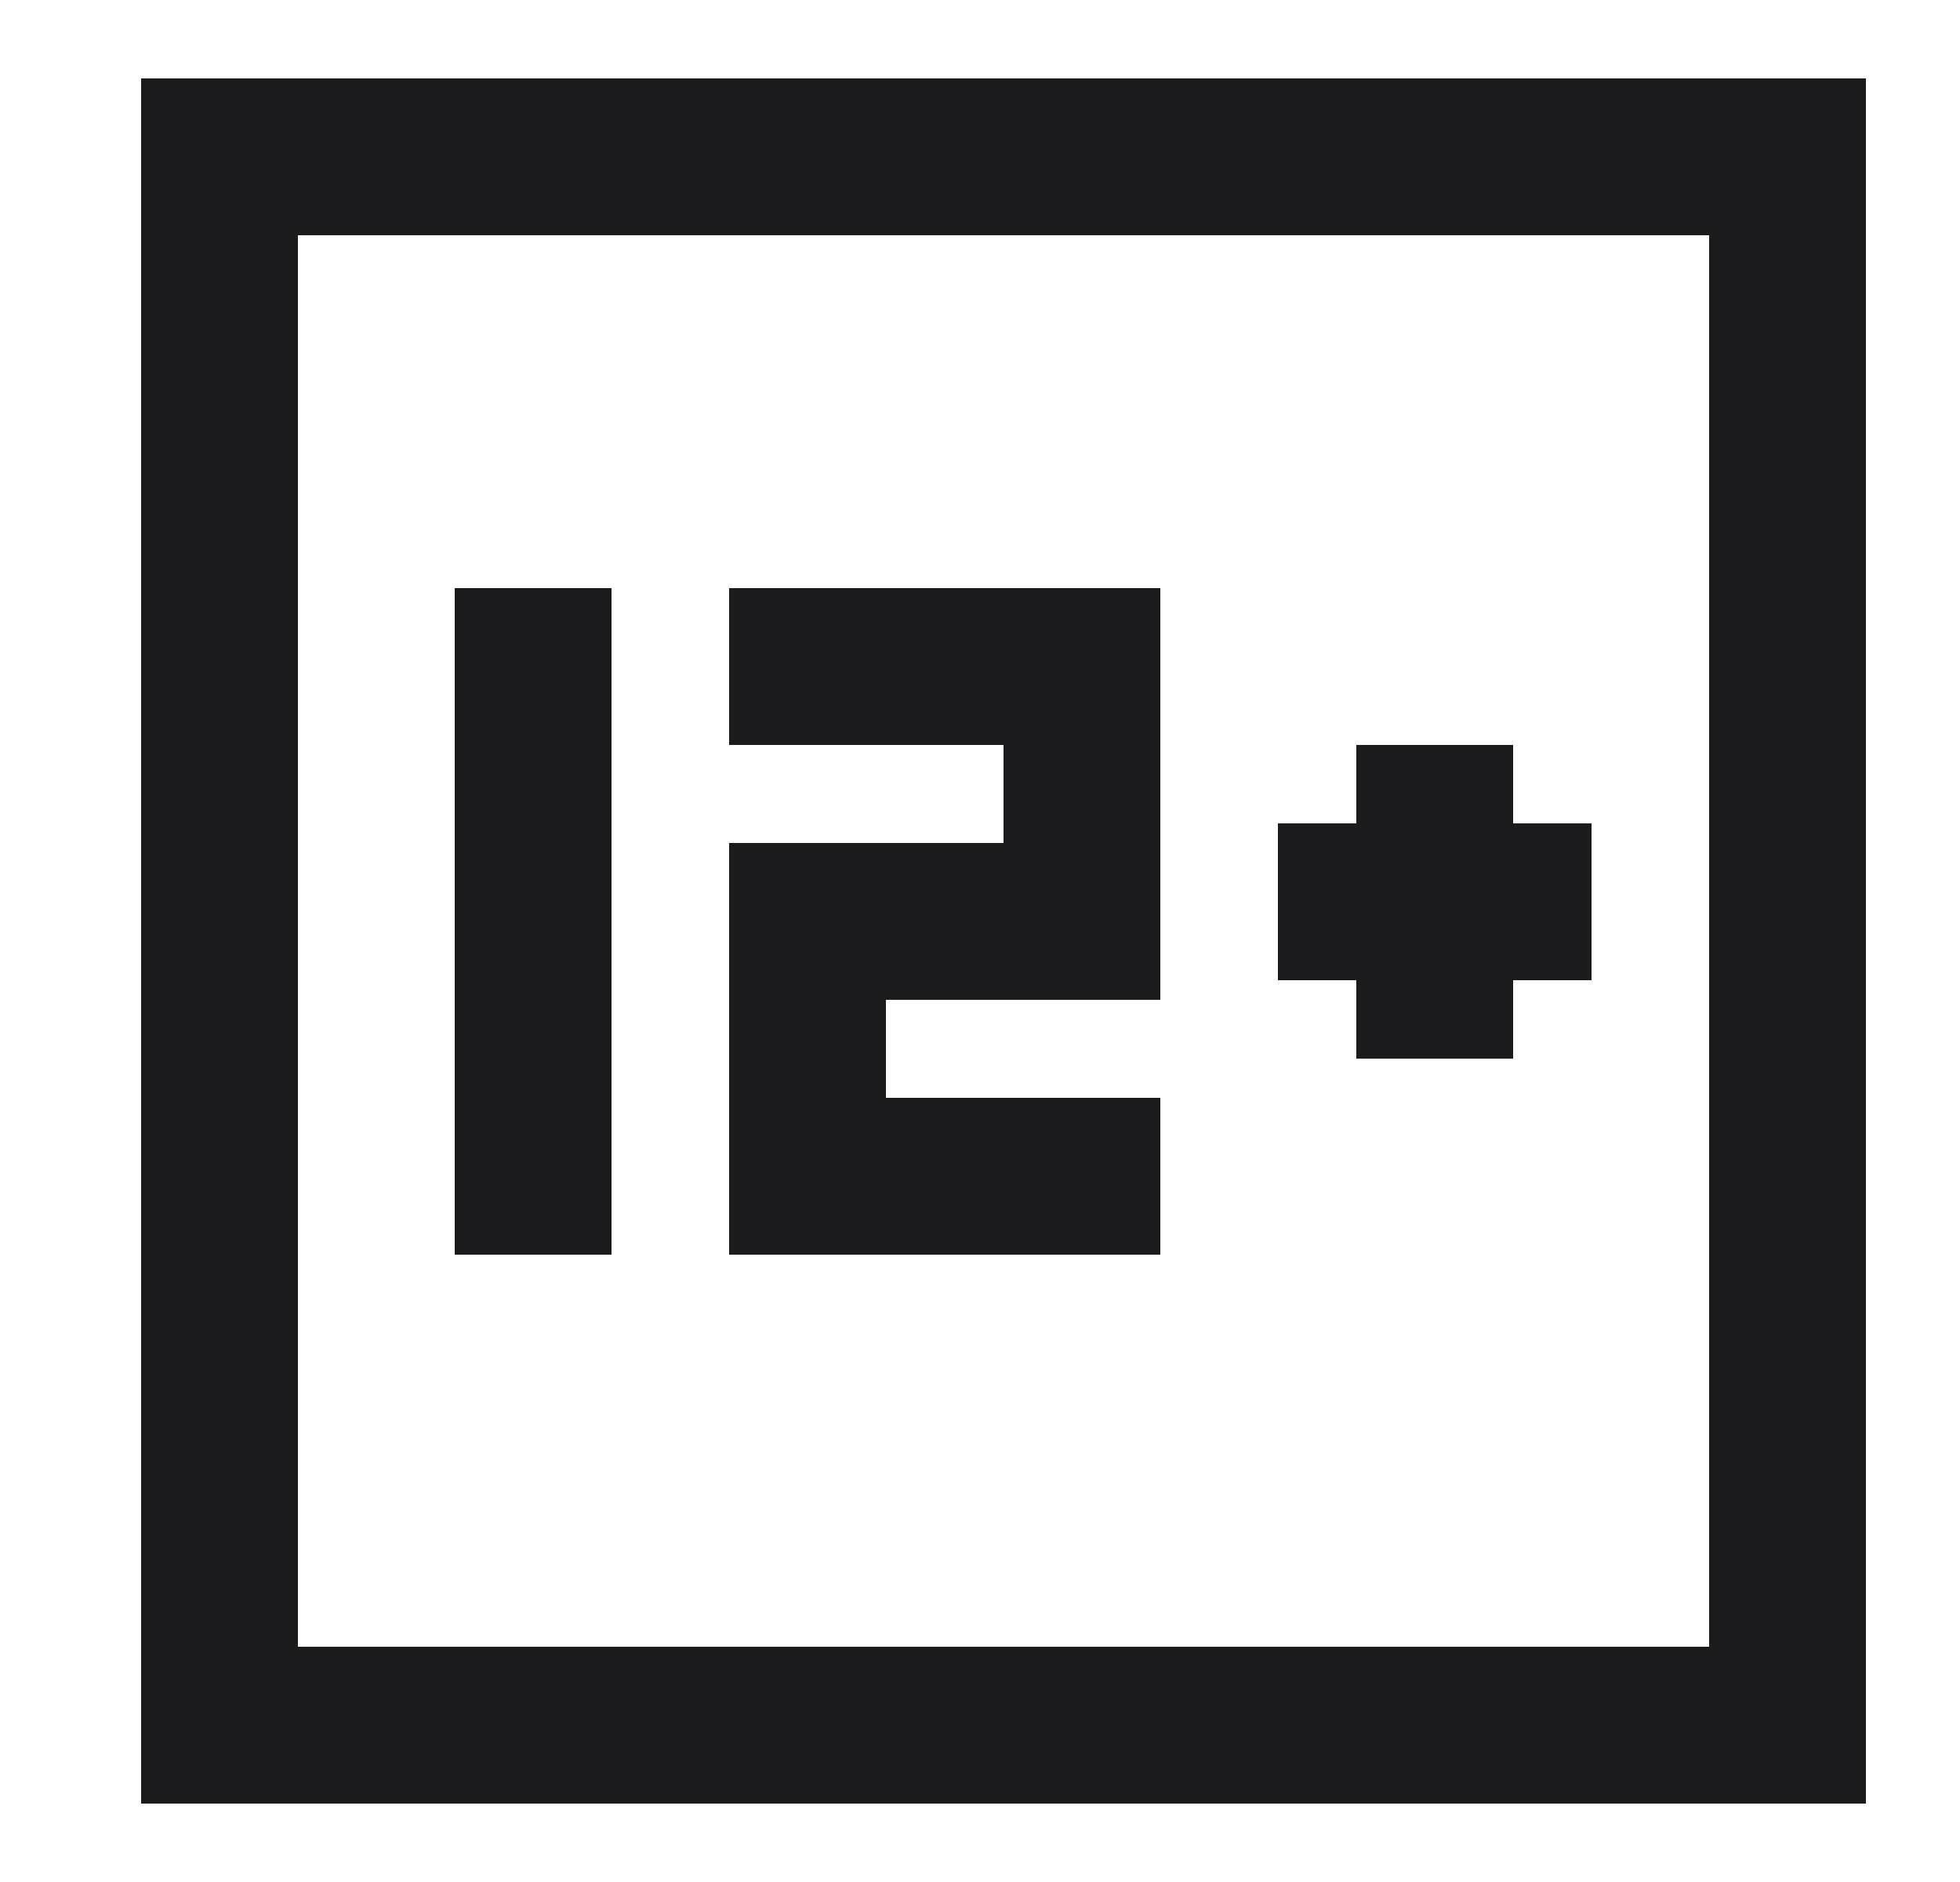 <svg width="25" height="24" viewBox="0 0 25 24" fill="none" xmlns="http://www.w3.org/2000/svg">
<path d="M6.8 7.5V16M9.3 8.5H13.8V11.75H10.3V15H14.8M16.3 11.5H20.3M18.3 9.5V13.5" stroke="#1B1B1E" stroke-width="2"/>
<rect x="2.8" y="2" width="20" height="20" stroke="#1B1B1E" stroke-width="2"/>
</svg>
